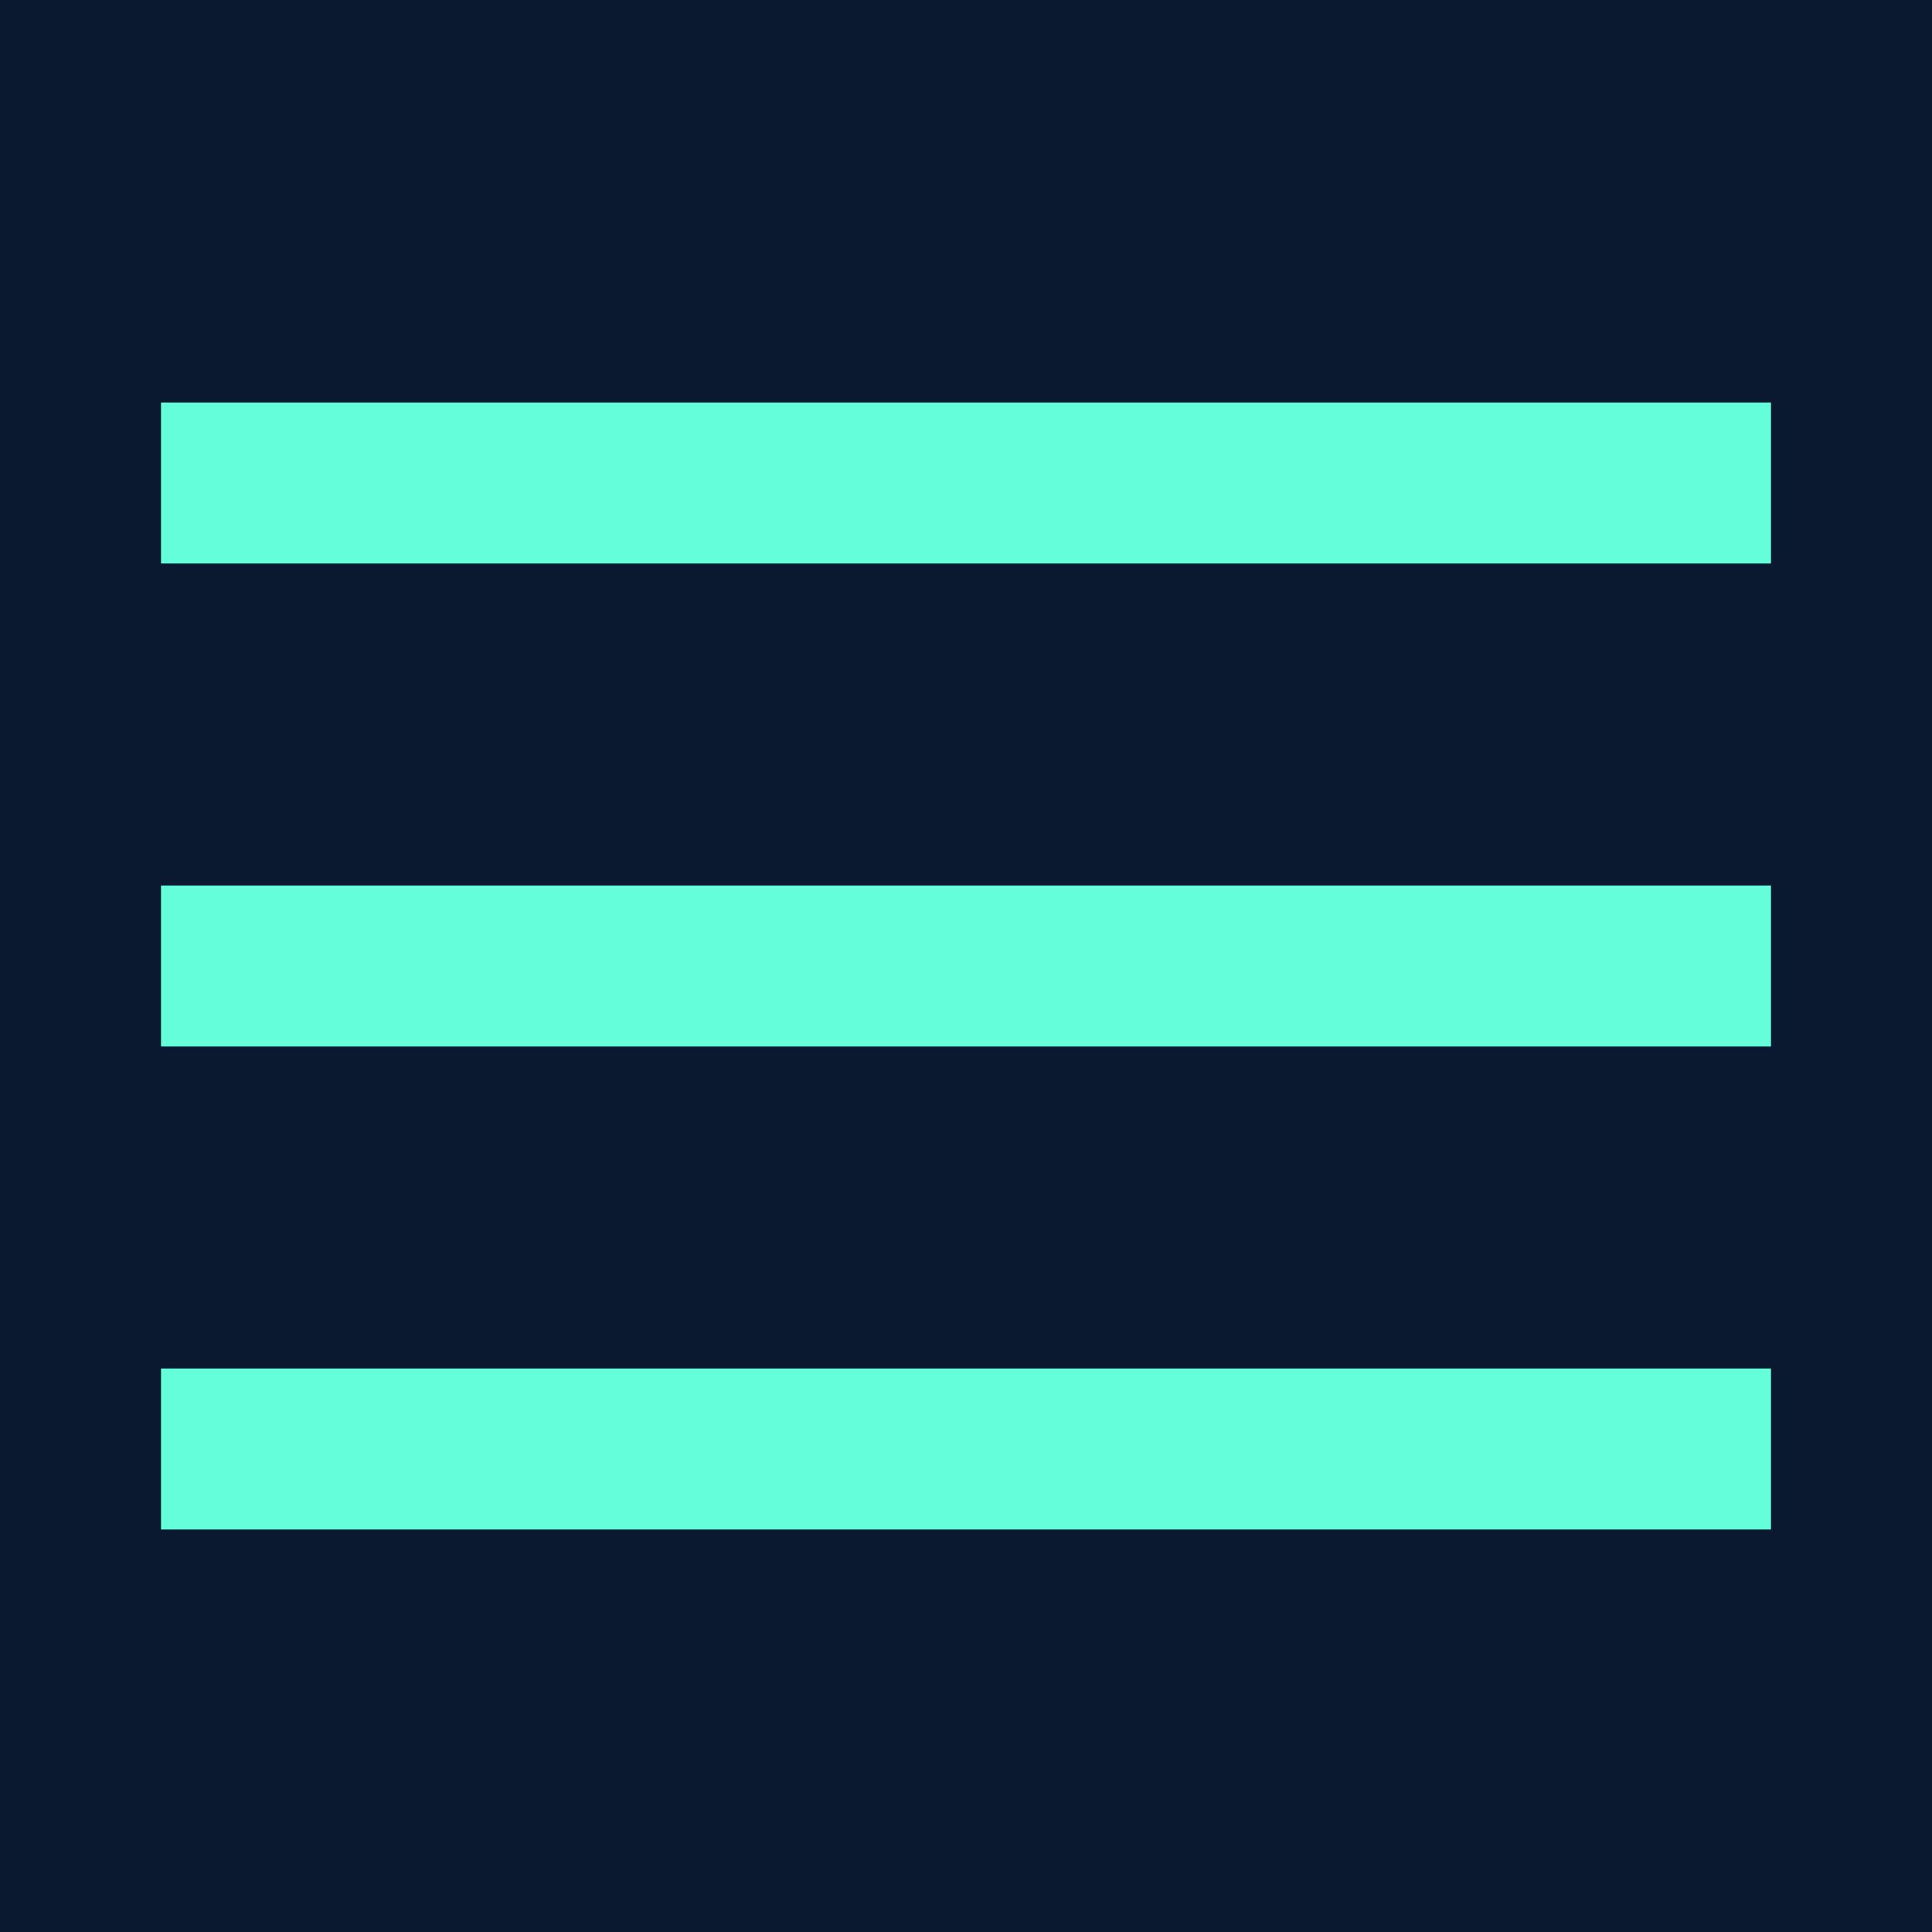 <?xml version="1.0" encoding="UTF-8"?>
<svg xmlns="http://www.w3.org/2000/svg" xmlns:xlink="http://www.w3.org/1999/xlink" viewBox="0 0 48 48" width="48px" height="48px">
<g id="surface22762330">
<rect x="0" y="0" width="48" height="48" style="fill:rgb(3.922%,9.804%,18.431%);fill-opacity:1;stroke:none;"/>
<path style=" stroke:none;fill-rule:nonzero;fill:rgb(39.216%,100%,85.49%);fill-opacity:1;" d="M 4 10 L 4 14 L 44 14 L 44 10 Z M 4 22 L 4 26 L 44 26 L 44 22 Z M 4 34 L 4 38 L 44 38 L 44 34 Z M 4 34 "/>
</g>
</svg>
